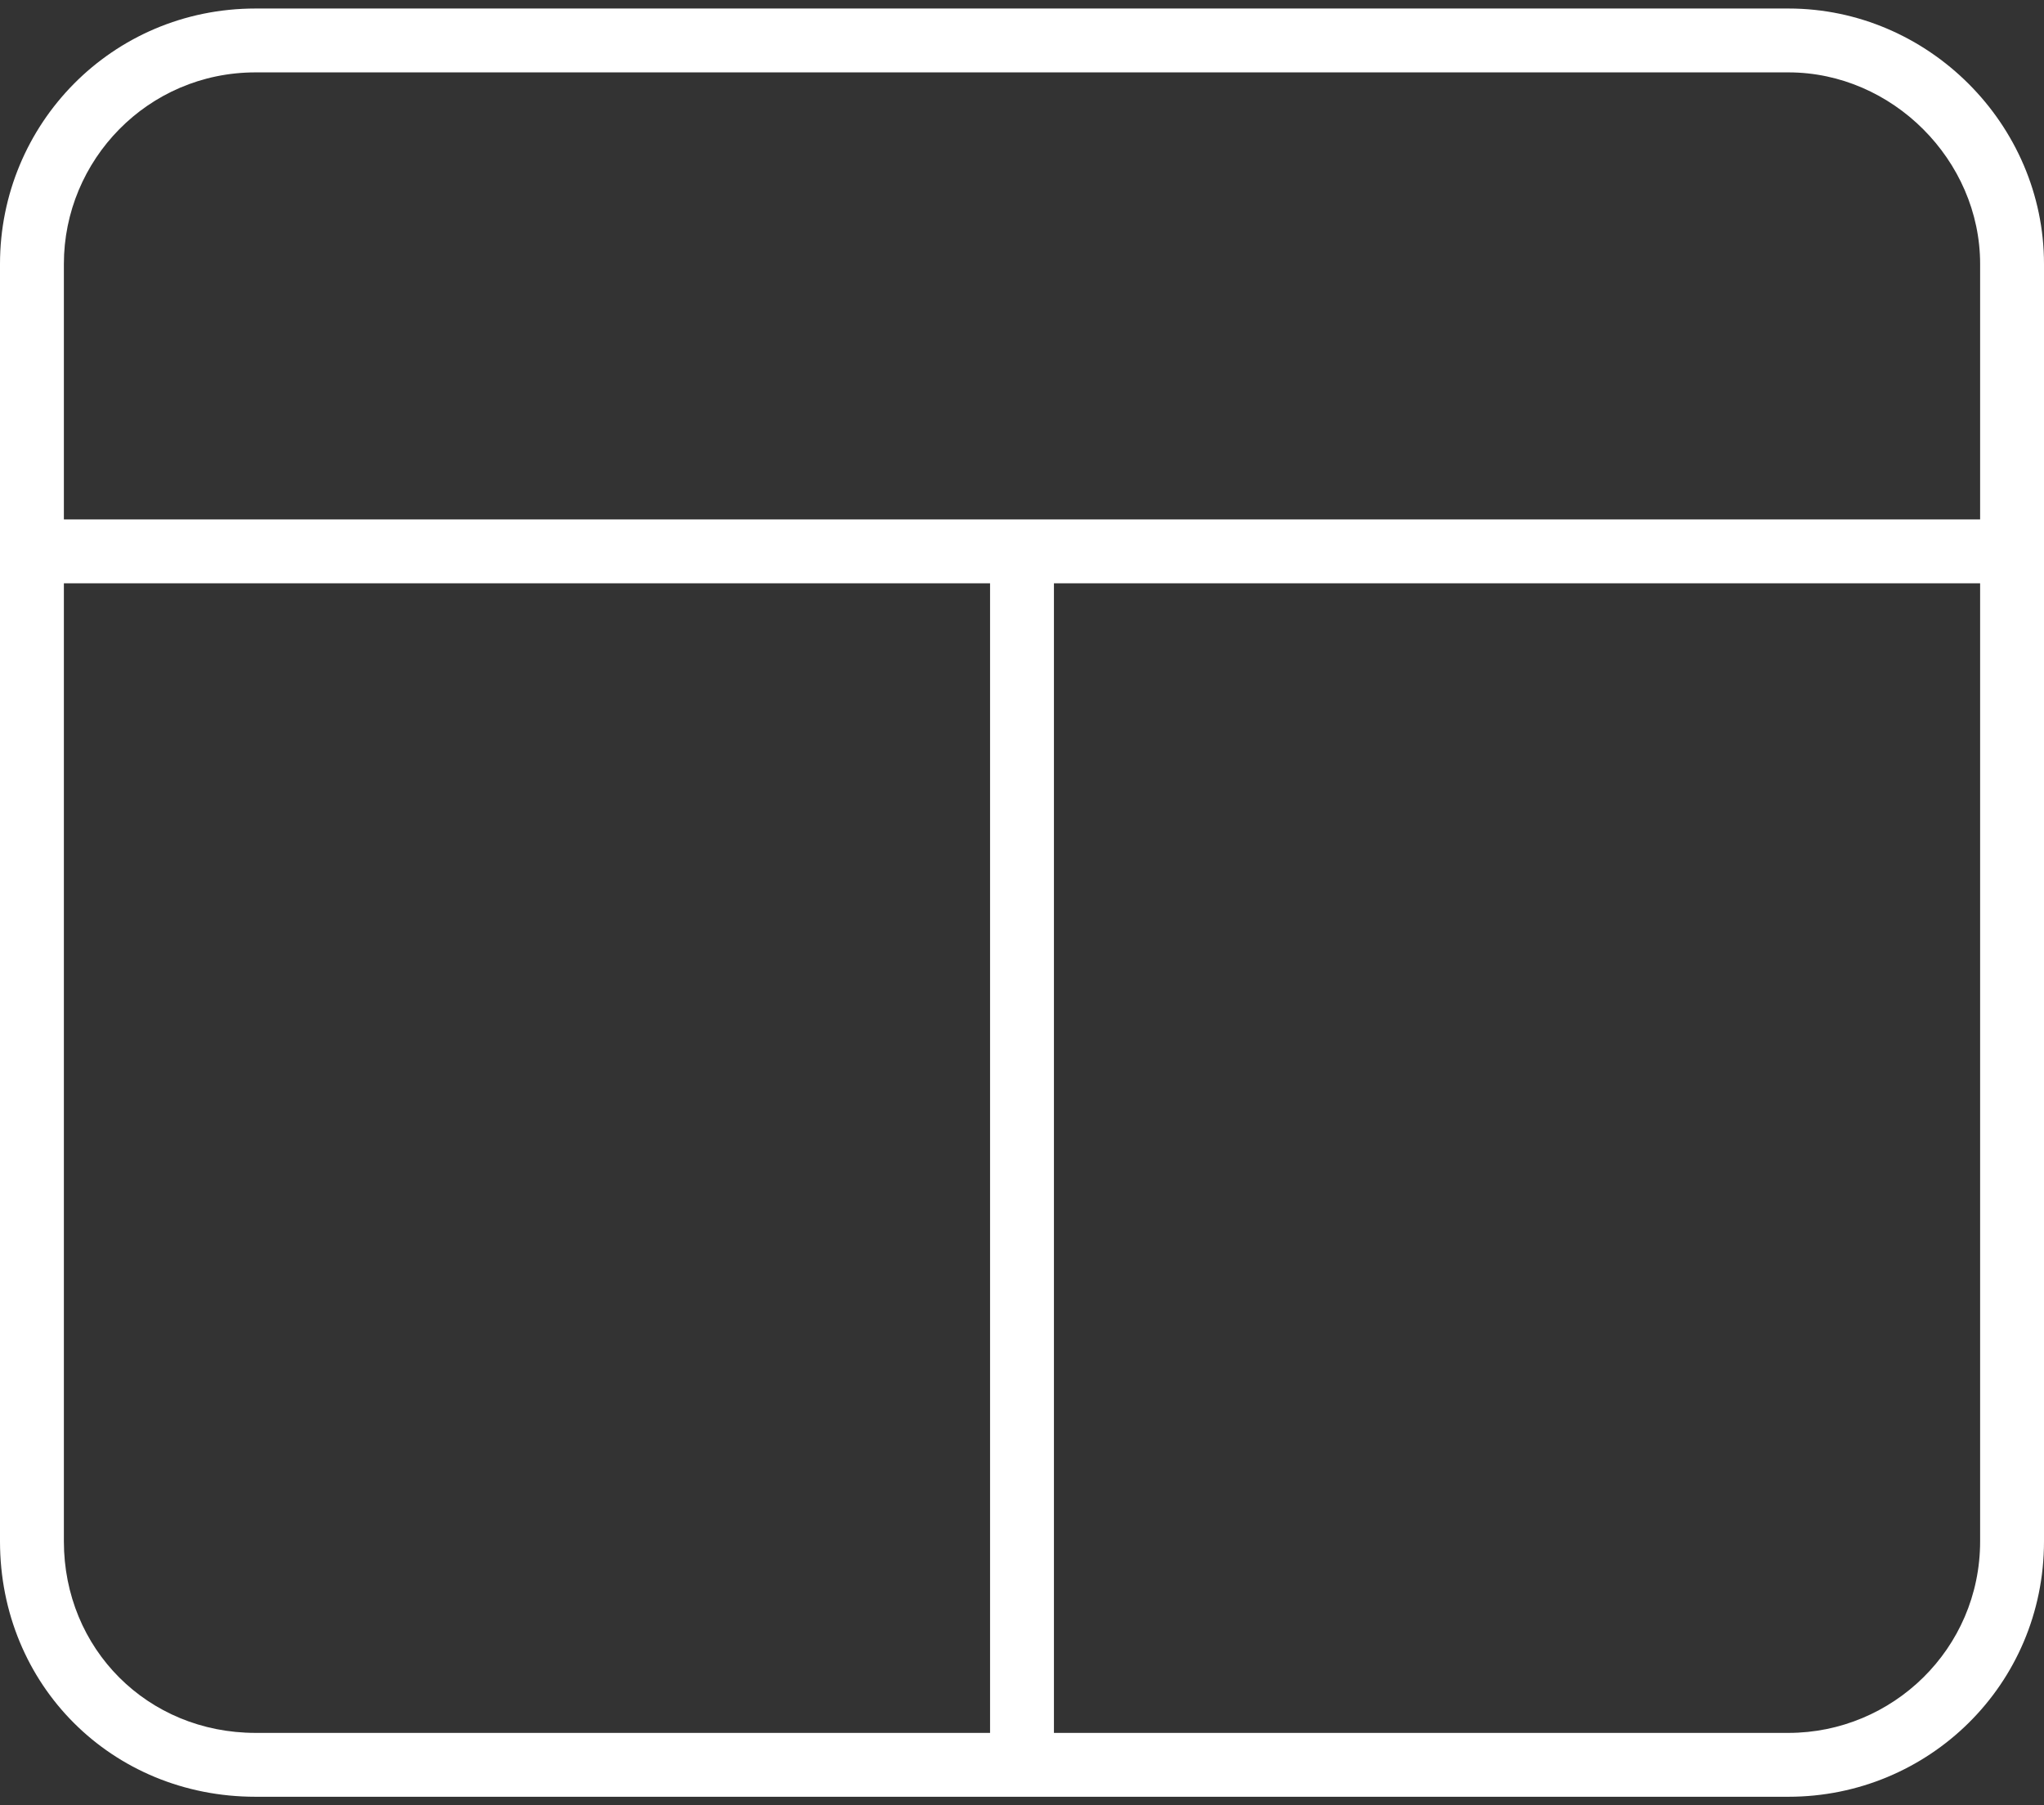 <svg xmlns="http://www.w3.org/2000/svg" width="120" height="106" viewBox="0 0 120 106" fill="none">
<rect x="0" y="0" width="120" height="106" fill="#333333" stroke="none"/>
<path d="M3.75 15.5V30.5H116.25V15.5C116.25 9.406 111.094 4.25 105 4.25H15C8.672 4.25 3.75 9.406 3.75 15.5ZM3.75 90.5C3.75 96.828 8.672 101.75 15 101.75H58.125V34.25H3.75V90.5ZM61.875 101.75H105C111.094 101.75 116.25 96.828 116.25 90.5V34.25H61.875V101.75ZM0 90.5V15.5C0 7.297 6.562 0.5 15 0.5H105C113.203 0.5 120 7.297 120 15.5V90.5C120 98.938 113.203 105.5 105 105.5H15C6.562 105.5 0 98.938 0 90.5Z" fill="white"/>
</svg>